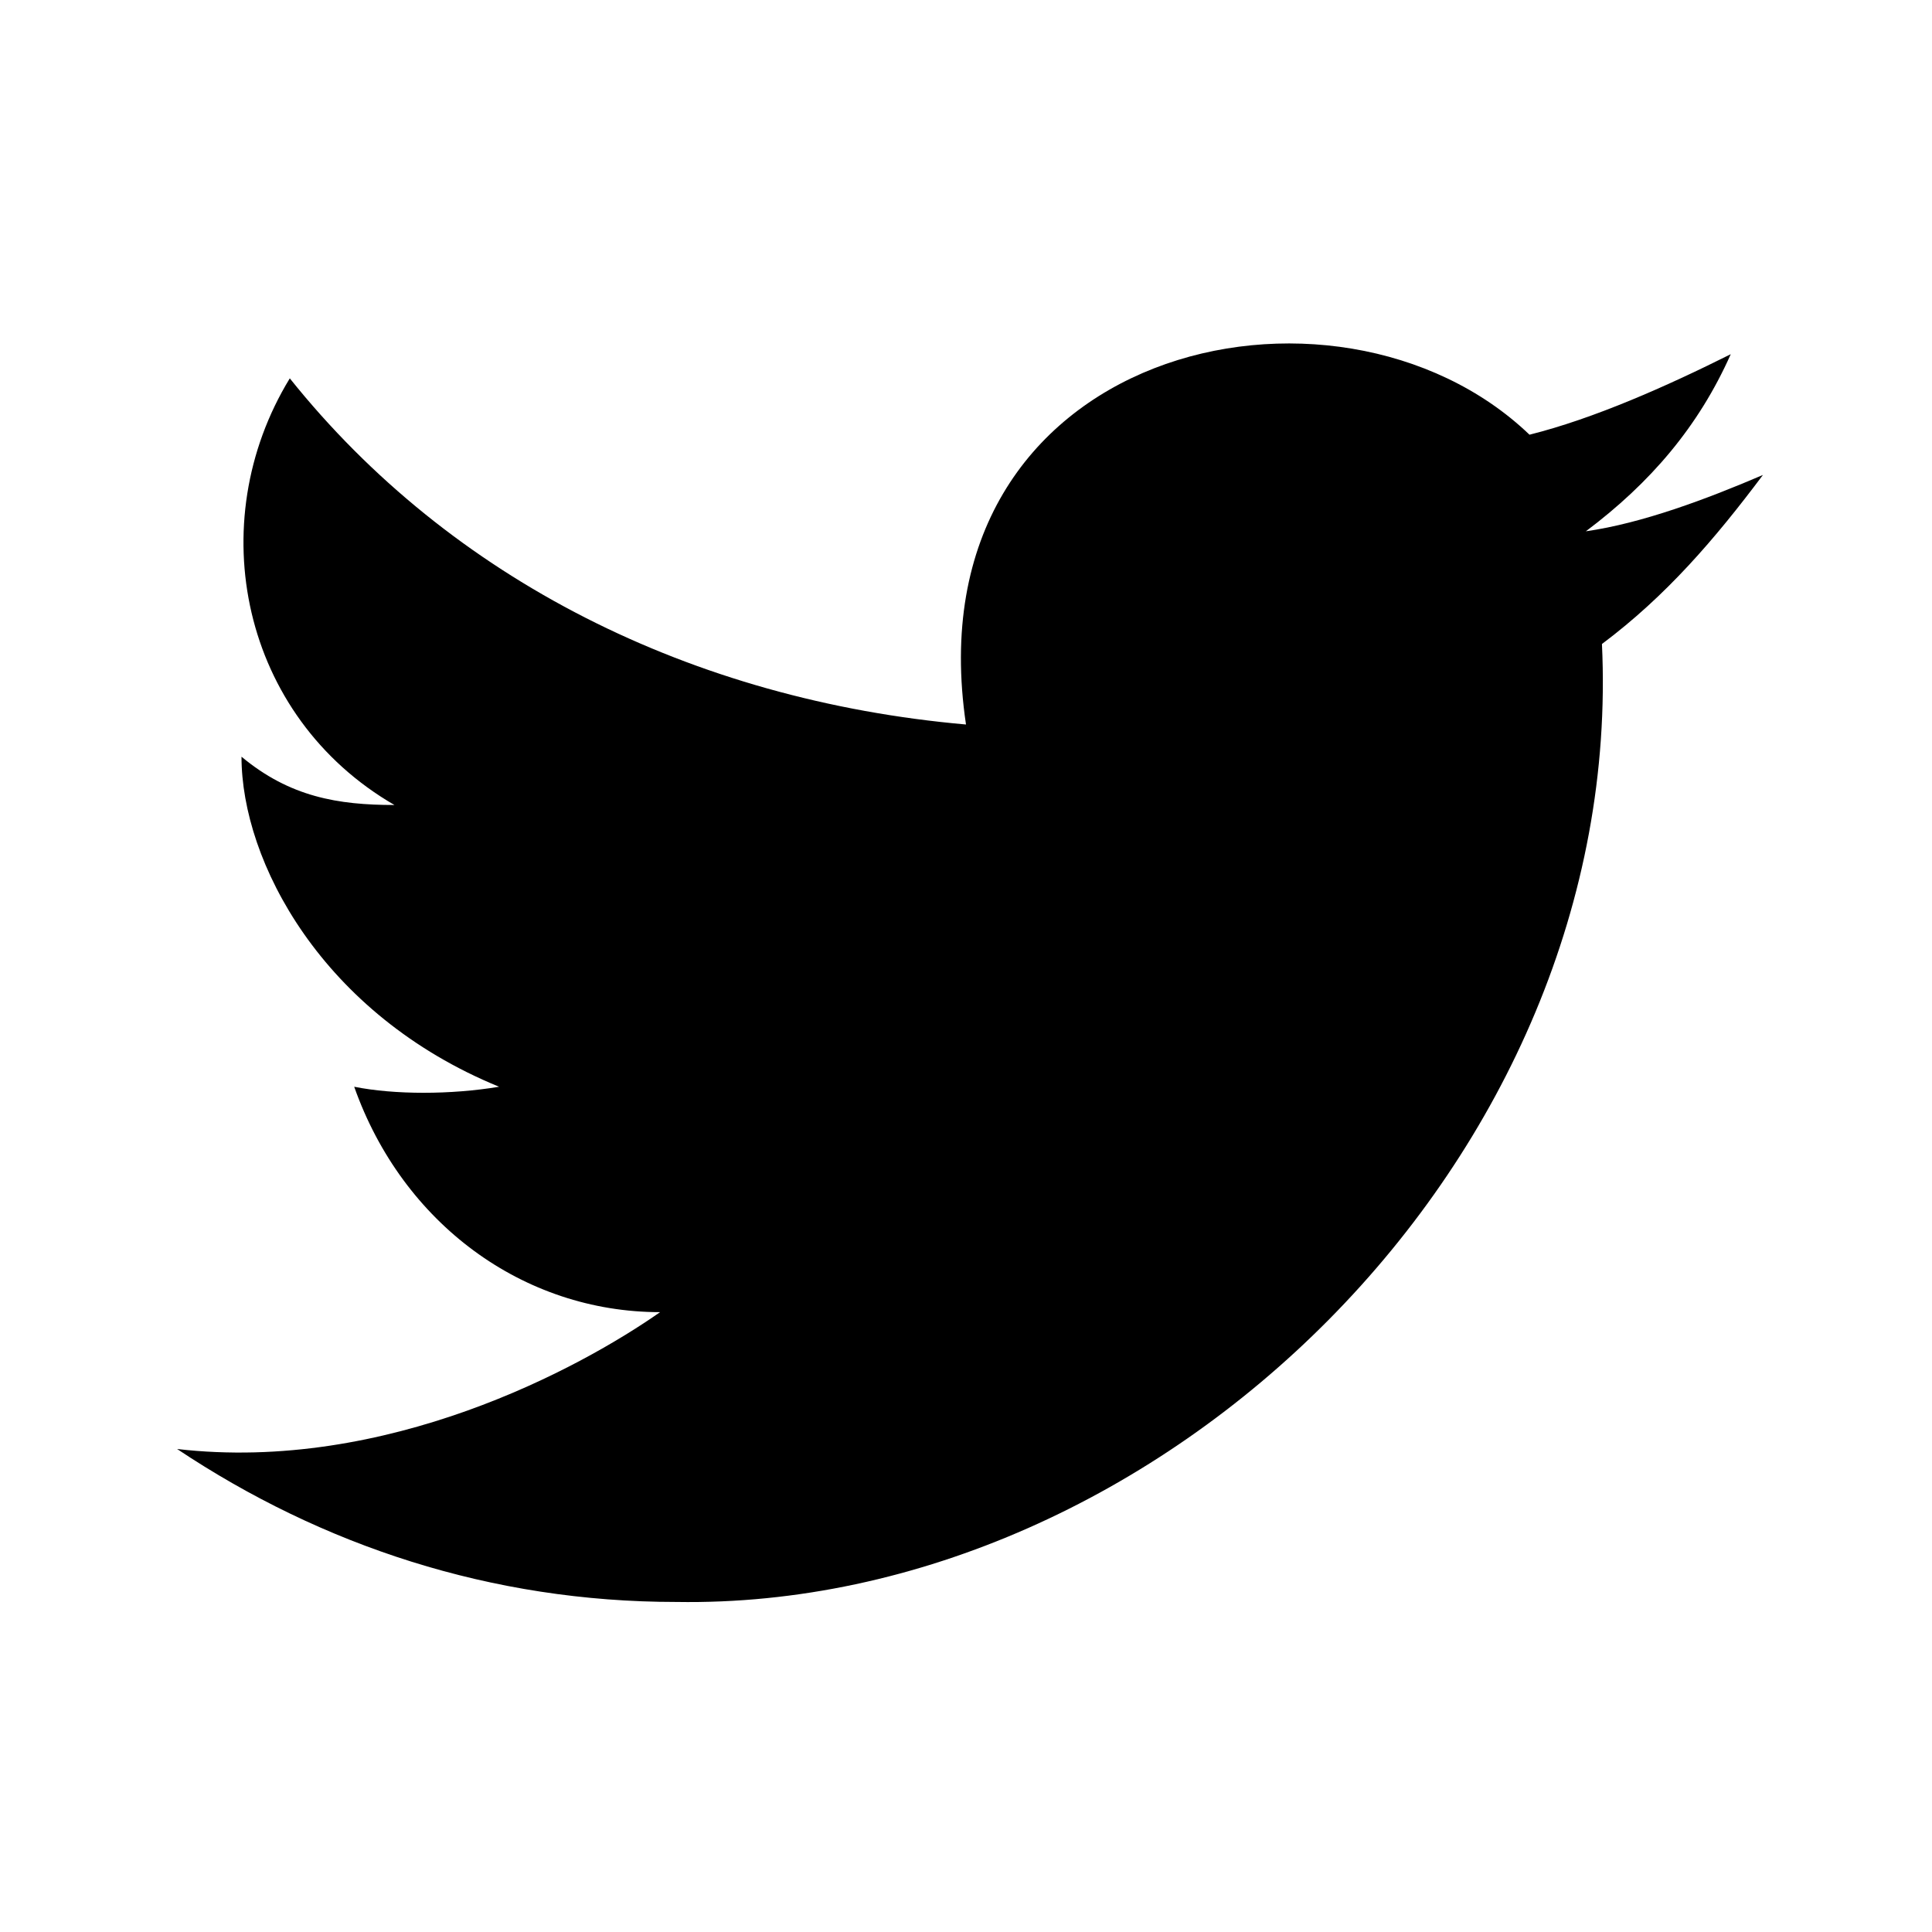 <svg xmlns="http://www.w3.org/2000/svg" viewBox="0 0 24 24">
  <path
    d="M8.4 19.9c6 .1 11.8-5.5 11.5-11.9.8-.6 1.4-1.3 2-2.1-.7.3-1.5.6-2.2.7.8-.6 1.4-1.3 1.8-2.2-.8.4-1.7.8-2.5 1-2.4-2.3-7.7-1.1-7 3.6-3.4-.3-6.4-1.8-8.4-4.3C2.5 6.5 3 8.9 4.9 10c-.7 0-1.3-.1-1.9-.6 0 1.3 1 3.2 3.2 4.1-.6.1-1.3.1-1.8 0 .6 1.7 2.1 2.8 3.8 2.8-1 .7-3.4 2-6 1.7 1.8 1.2 3.9 1.9 6.2 1.9"
    fill="currentColor"
  />
</svg>
